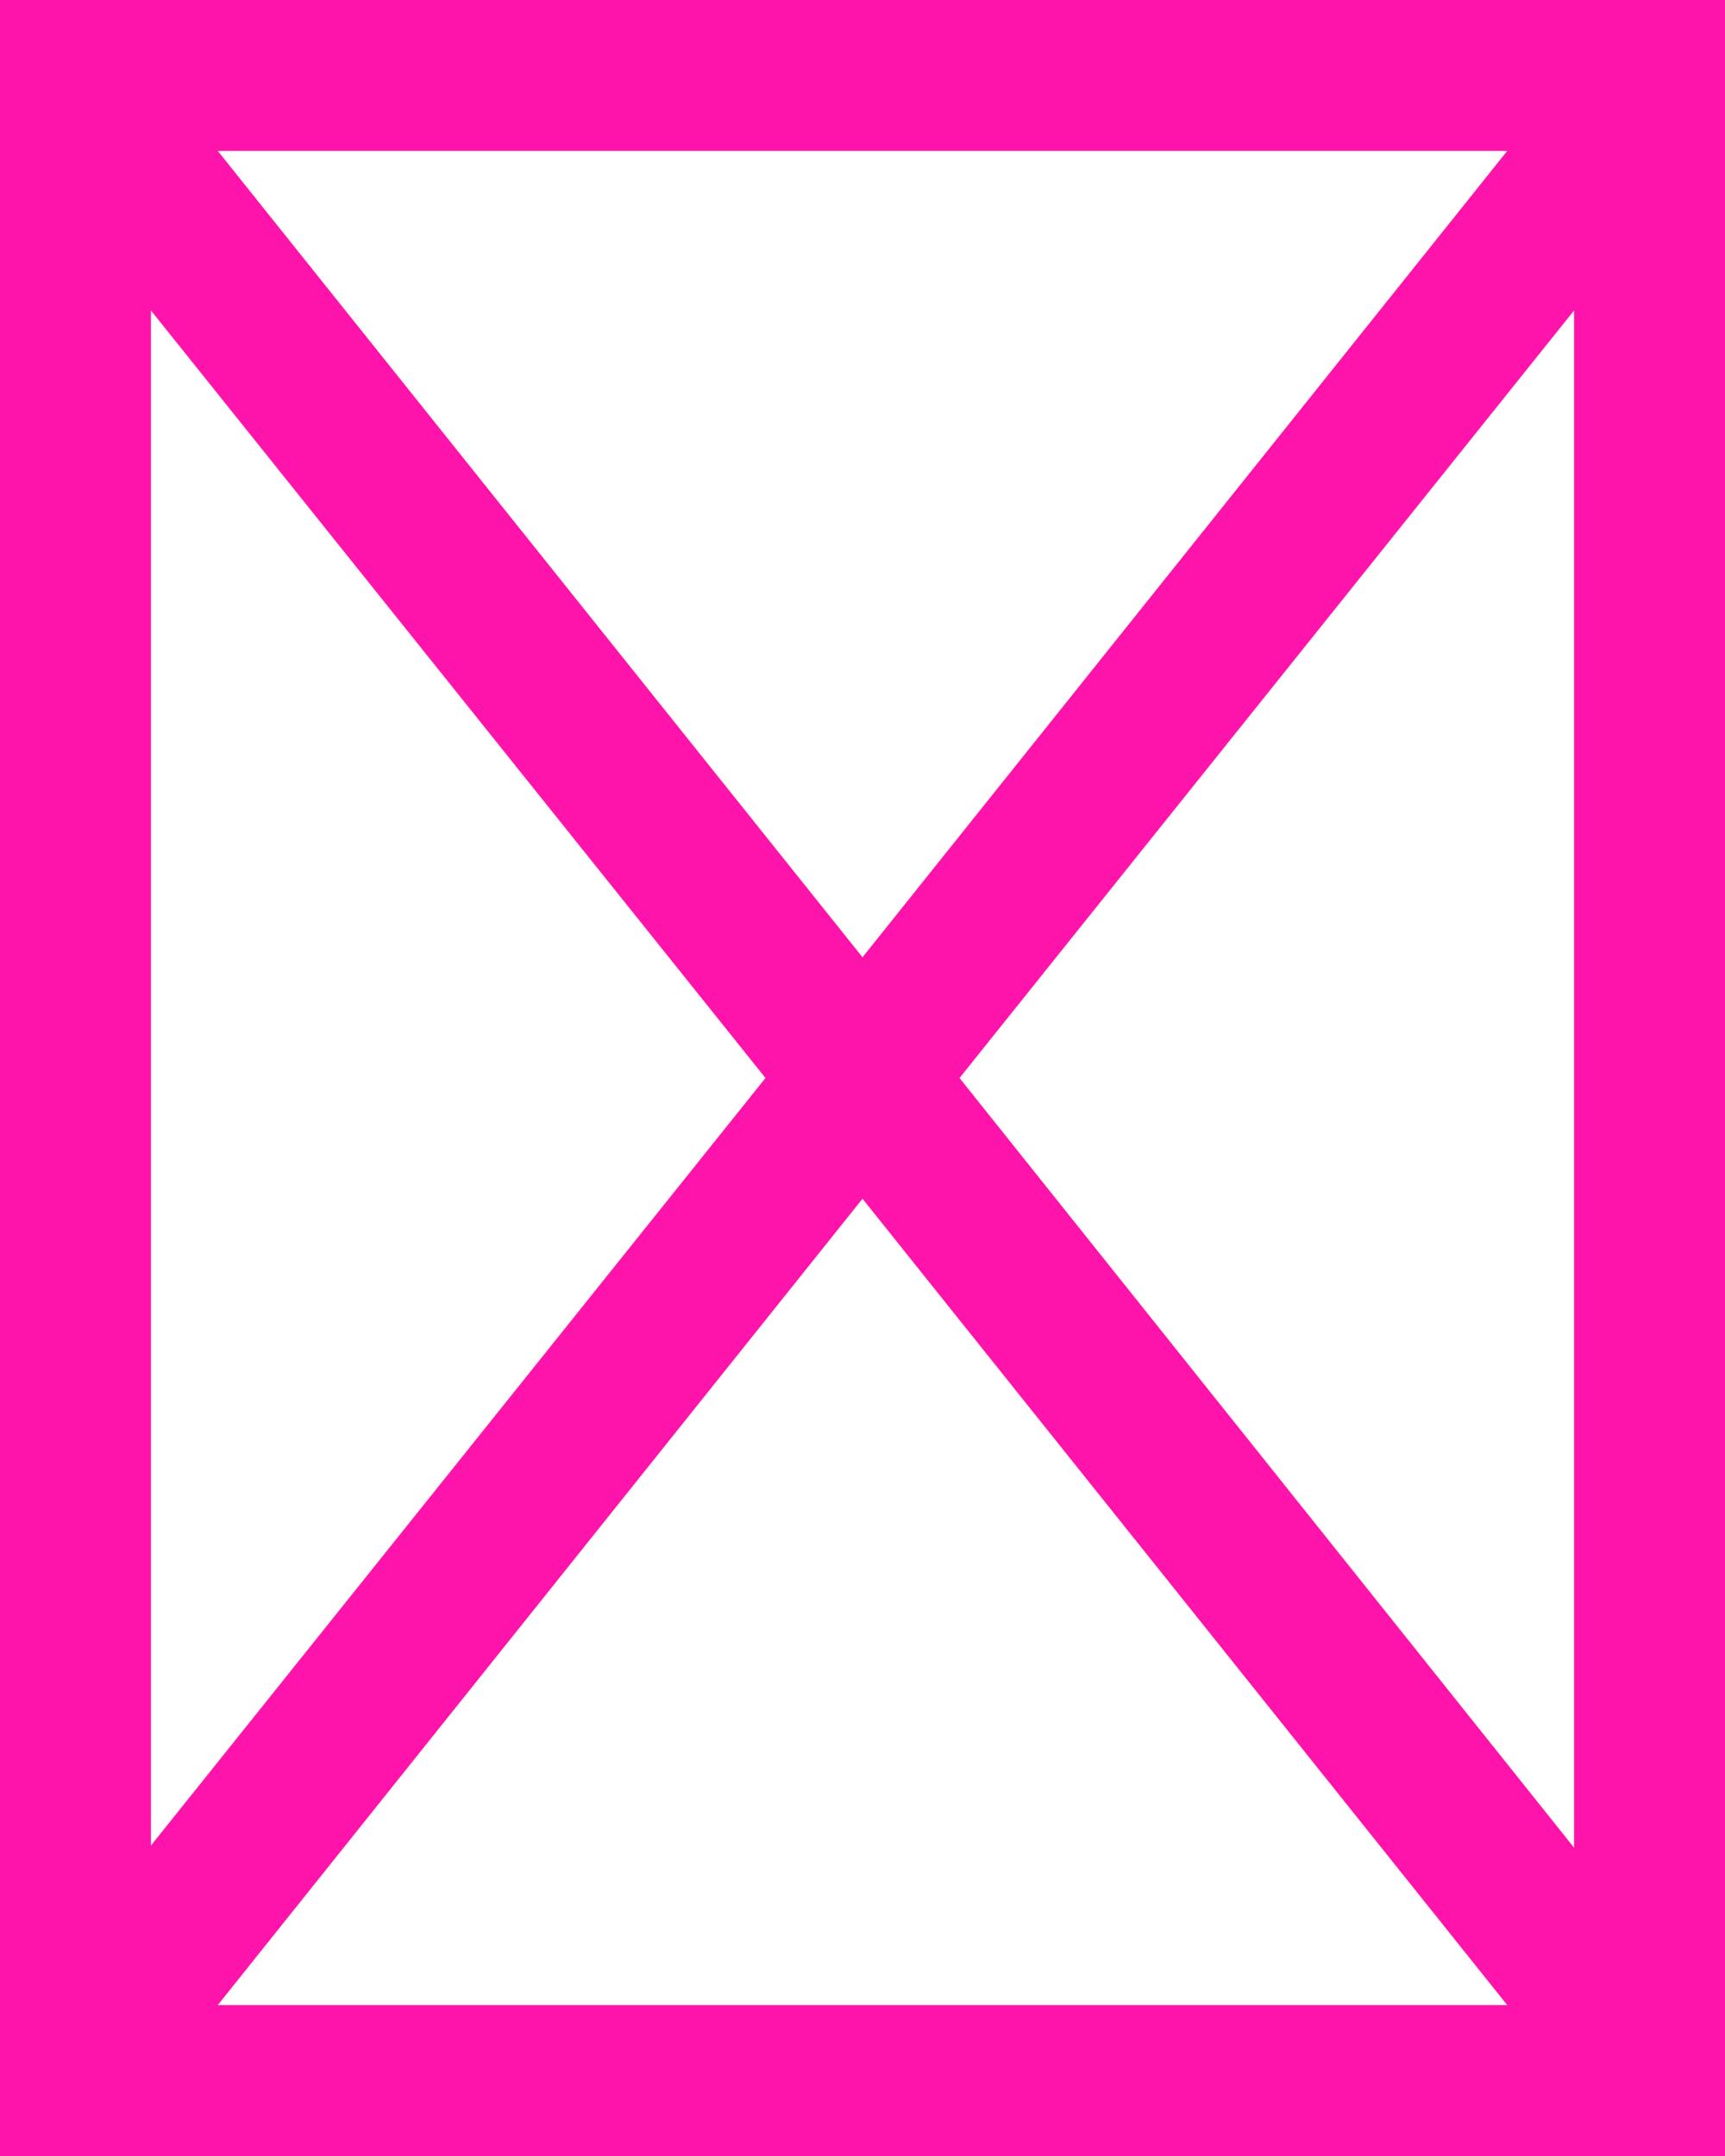 <?xml version="1.0" encoding="utf-8"?>
<!-- Generator: Adobe Illustrator 21.0.2, SVG Export Plug-In . SVG Version: 6.00 Build 0)  -->
<svg version="1.1" id="Layer_1" xmlns="http://www.w3.org/2000/svg" xmlns:xlink="http://www.w3.org/1999/xlink" x="0px" y="0px"
	 viewBox="0 0 80 100" style="enable-background:new 0 0 80 100;" xml:space="preserve">
<style type="text/css">
	.st0{fill:#FF14AB;}
</style>
<path class="st0" d="M0,0v100h80V0H0z M73,85.7L44.5,50L73,14.4V85.7z M69.9,7L40,44.4L10.1,7H69.9z M7,14.4L35.5,50L7,85.6V14.4z
	 M10.1,93L40,55.6L69.9,93H10.1z"/>
</svg>
